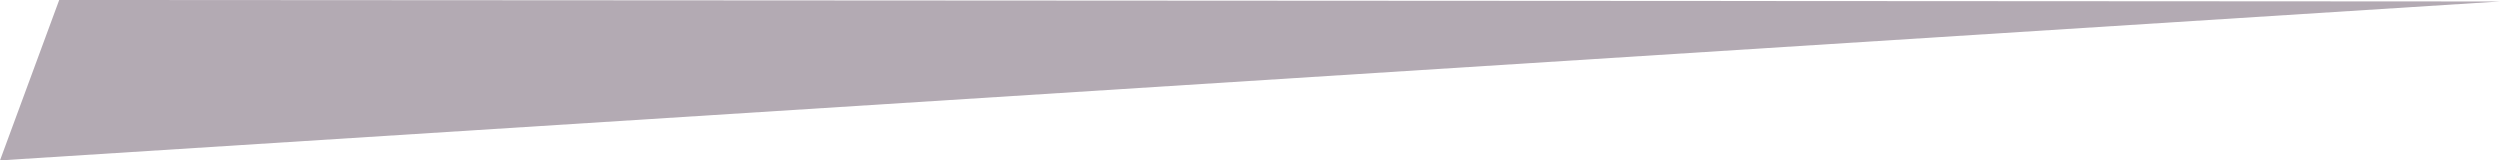 <?xml version="1.0" encoding="UTF-8" standalone="no"?>
<!-- Created with Inkscape (http://www.inkscape.org/) -->

<svg
   width="601.282mm"
   height="38.573mm"
   viewBox="0 0 601.282 38.573"
   version="1.1"
   id="svg1"
   inkscape:export-filename="health_empty.png"
   inkscape:export-xdpi="22.151253"
   inkscape:export-ydpi="22.151253"
   xmlns:inkscape="http://www.inkscape.org/namespaces/inkscape"
   xmlns:sodipodi="http://sodipodi.sourceforge.net/DTD/sodipodi-0.dtd"
   xmlns="http://www.w3.org/2000/svg"
   xmlns:svg="http://www.w3.org/2000/svg">
  <sodipodi:namedview
     id="namedview1"
     pagecolor="#ffffff"
     bordercolor="#000000"
     borderopacity="0"
     inkscape:showpageshadow="2"
     inkscape:pageopacity="0.0"
     inkscape:pagecheckerboard="0"
     inkscape:deskcolor="#d1d1d1"
     inkscape:document-units="mm"
     inkscape:export-bgcolor="#ffffff00" />
  <defs
     id="defs1">
    <inkscape:path-effect
       effect="powerstroke"
       id="path-effect34"
       is_visible="true"
       lpeversion="1.3"
       scale_width="1"
       interpolator_type="CubicBezierJohan"
       interpolator_beta="0.2"
       start_linecap_type="zerowidth"
       end_linecap_type="zerowidth"
       offset_points="0,4.992"
       linejoin_type="extrp_arc"
       miter_limit="4"
       not_jump="false"
       sort_points="true"
       message="&lt;b&gt;Ctrl + click&lt;/b&gt; on existing node and move it" />
    <inkscape:path-effect
       effect="powerstroke"
       id="path-effect34-8"
       is_visible="true"
       lpeversion="1.3"
       scale_width="1"
       interpolator_type="CubicBezierJohan"
       interpolator_beta="0.2"
       start_linecap_type="zerowidth"
       end_linecap_type="zerowidth"
       offset_points="0,71.202"
       linejoin_type="extrp_arc"
       miter_limit="4"
       not_jump="false"
       sort_points="true"
       message="&lt;b&gt;Ctrl + click&lt;/b&gt; on existing node and move it" />
  </defs>
  <g
     inkscape:groupmode="layer"
     id="layer2"
     inkscape:label="Layer 2"
     style="display:none"
     transform="translate(0.443,-1.91)">
    <path
       style="fill:#bc00bc;fill-opacity:1;stroke-width:0.265"
       d="M -34.382,45.992 C -21.953,42.129 768.282,-1.98 768.282,-1.98 l -788.45,0.942 z m 583.483,103.529 201.079,2.578 -201.079,-2.578 v 0"
       id="path3" />
  </g>
  <g
     inkscape:groupmode="layer"
     id="layer4"
     inkscape:label="Layer 3"
     transform="translate(0.443,-1.91)">
    <path
       style="display:inline;fill:#311a31;fill-opacity:0.368;fill-rule:nonzero;stroke:none;stroke-width:0.265"
       d="M 13.795,1.91 -0.443,40.484 600.84,2.263 Z"
       id="path34"
       inkscape:path-effect="#path-effect34"
       inkscape:original-d="M 13.794548,1.9104392 -0.44259724,40.483625 600.83951,2.2631959 Z"
       inkscape:linked-fill="path35"
       sodipodi:nodetypes="cccc" />
    <path
       style="display:none;fill:#3c1f1f;fill-opacity:0.527;fill-rule:nonzero;stroke:none;stroke-width:0.413"
       d="M 6.052,4.186 3.477,39.583 781.651,9.157 Z"
       id="path34-4"
       inkscape:path-effect="#path-effect34-8"
       inkscape:original-d="M 6.0521322,4.1860566 3.4771177,39.583192 781.65069,9.1568281 Z"
       inkscape:linked-fill="path35"
       transform="matrix(-0.518,0,0,-0.792,597.752,38.583)"
       sodipodi:nodetypes="cccc" />
  </g>
</svg>
